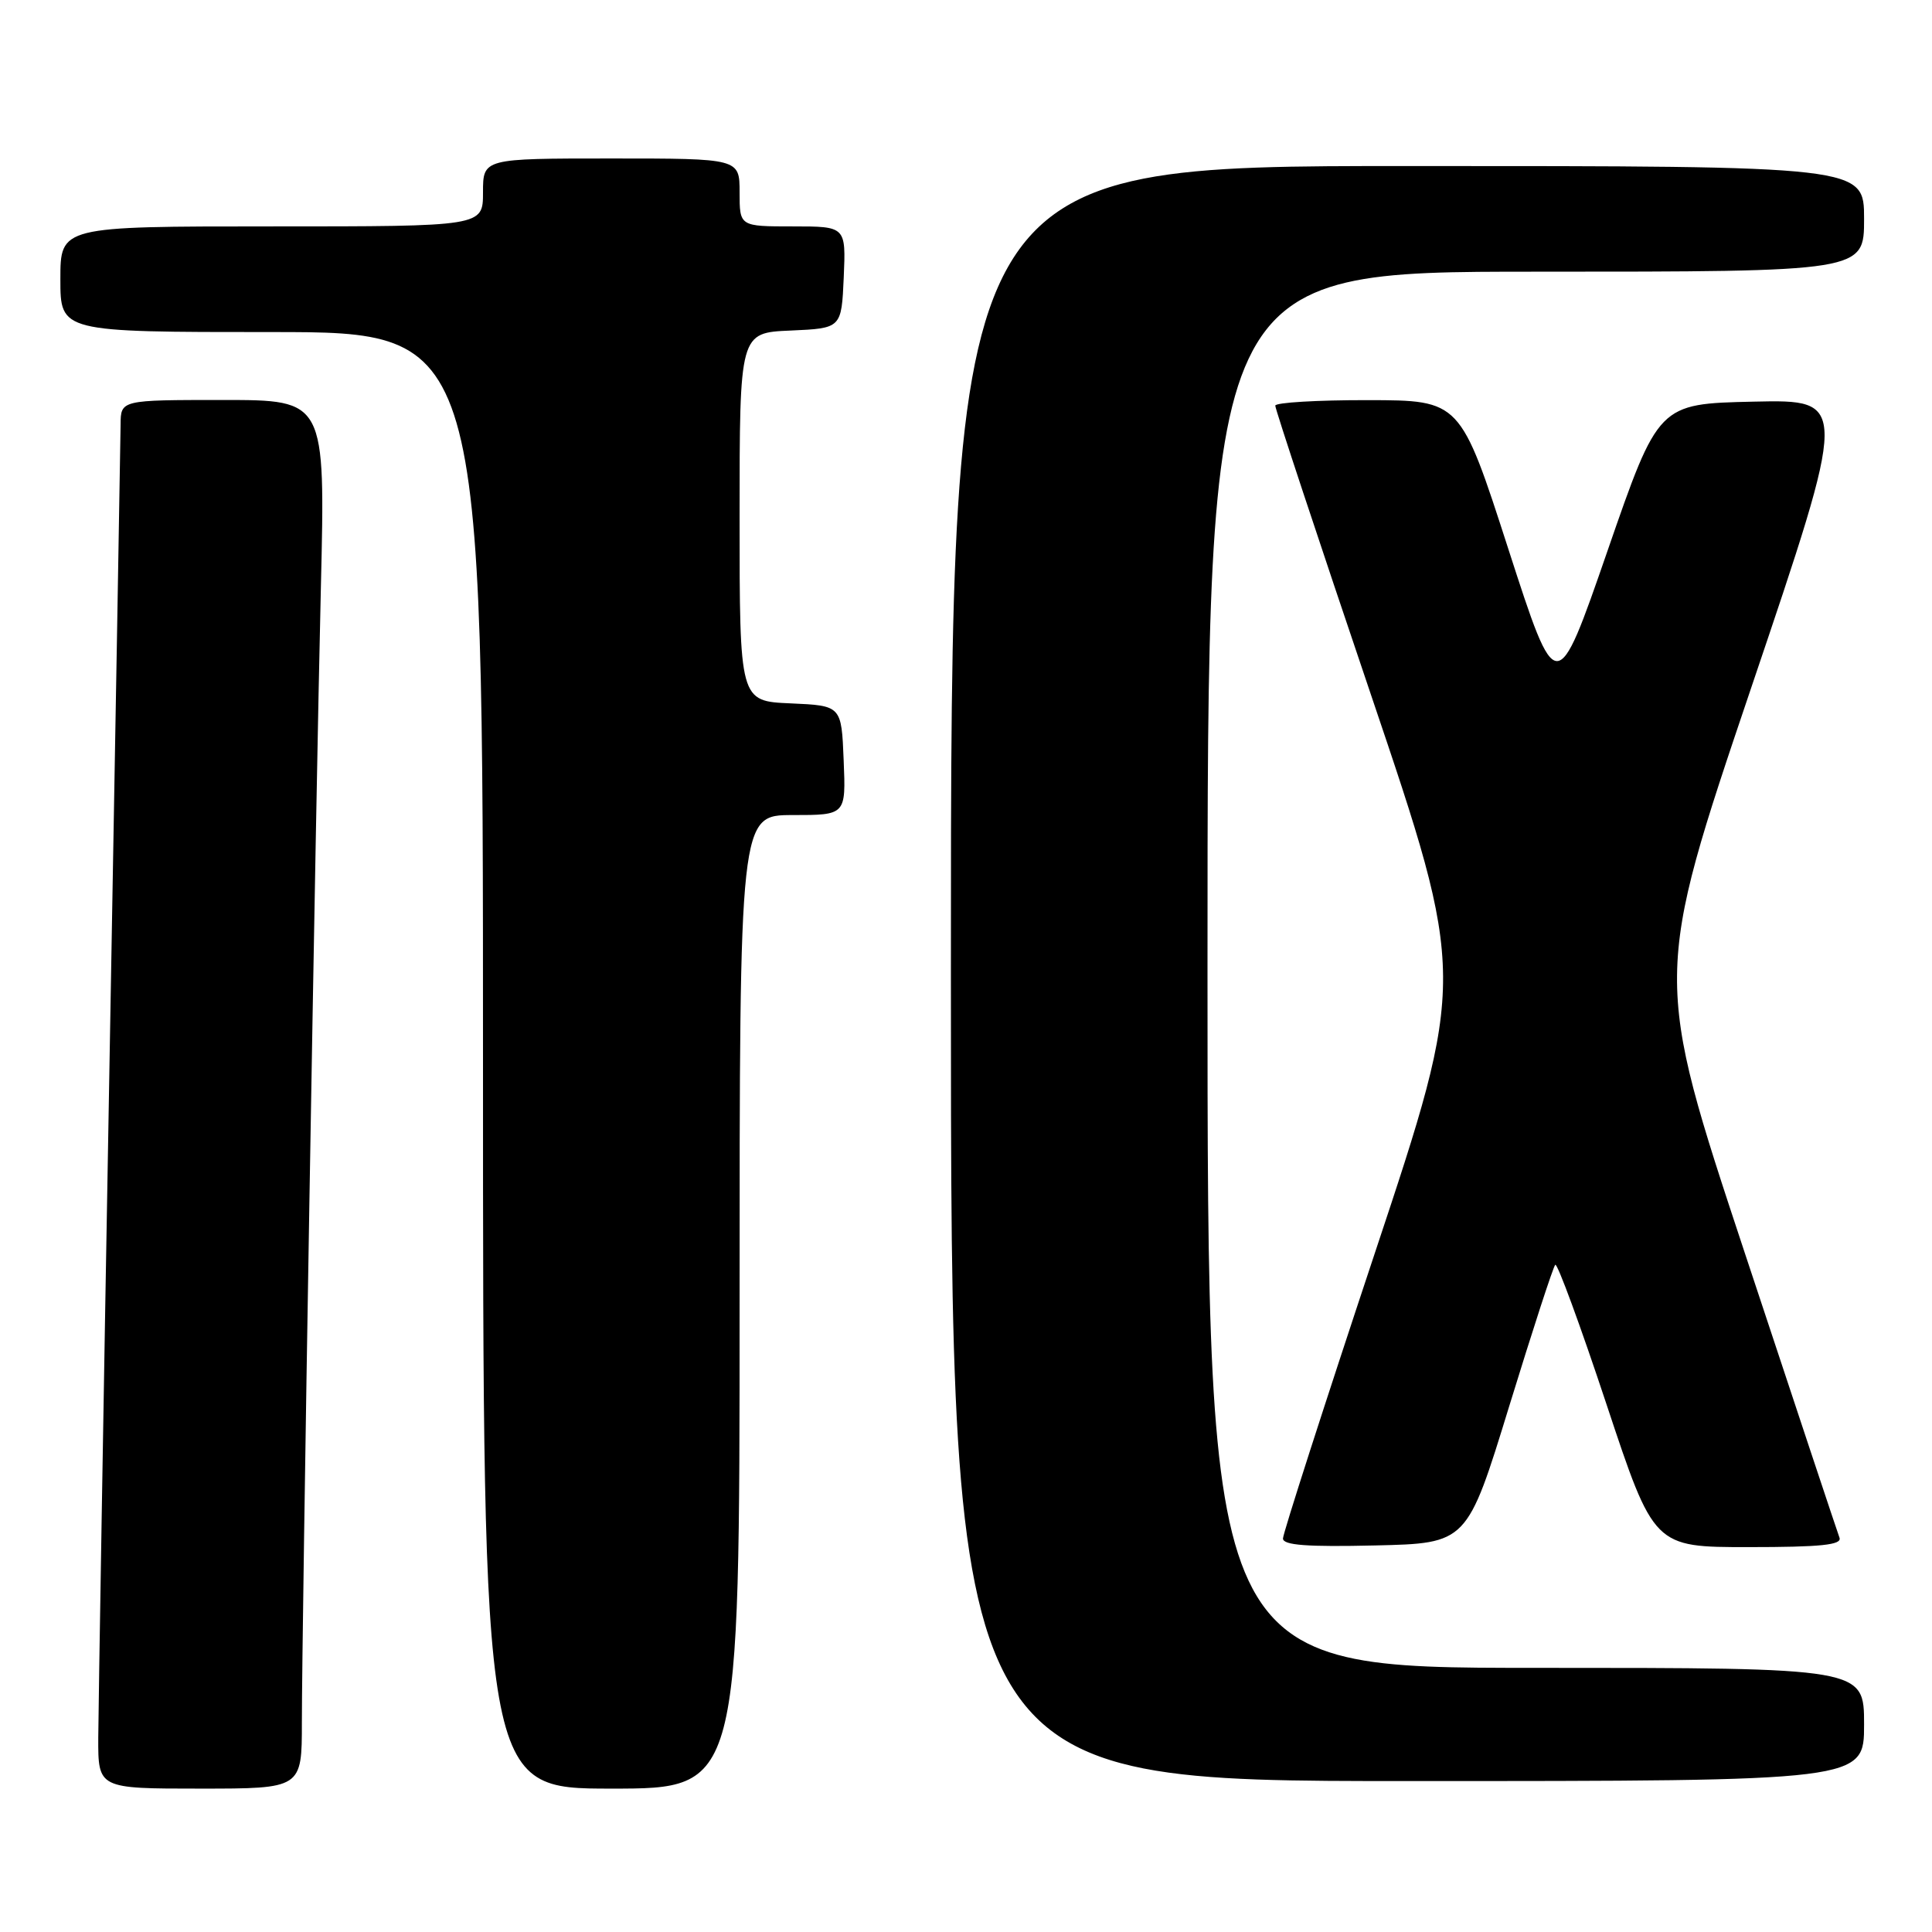 <?xml version="1.0" encoding="UTF-8" standalone="no"?>
<!DOCTYPE svg PUBLIC "-//W3C//DTD SVG 1.1//EN" "http://www.w3.org/Graphics/SVG/1.1/DTD/svg11.dtd" >
<svg xmlns="http://www.w3.org/2000/svg" xmlns:xlink="http://www.w3.org/1999/xlink" version="1.1" viewBox="0 0 256 256">
 <g >
 <path fill="currentColor"
d=" M 40.00 228.21 C 40.00 215.59 41.82 107.03 42.52 77.75 C 43.11 53.00 43.11 53.00 29.55 53.00 C 16.00 53.00 16.00 53.00 15.98 56.25 C 15.96 58.04 15.30 96.40 14.50 141.50 C 13.70 186.60 13.04 226.54 13.02 230.25 C 13.00 237.00 13.00 237.00 26.50 237.00 C 40.00 237.00 40.00 237.00 40.00 228.21 Z  M 98.00 172.50 C 98.00 108.00 98.00 108.00 105.04 108.00 C 112.09 108.00 112.09 108.00 111.79 100.75 C 111.50 93.50 111.50 93.50 104.75 93.20 C 98.00 92.91 98.00 92.91 98.00 68.50 C 98.00 44.09 98.00 44.09 104.75 43.80 C 111.50 43.50 111.50 43.50 111.80 36.75 C 112.09 30.00 112.09 30.00 105.05 30.00 C 98.00 30.00 98.00 30.00 98.00 25.50 C 98.00 21.00 98.00 21.00 81.00 21.00 C 64.00 21.00 64.00 21.00 64.00 25.50 C 64.00 30.00 64.00 30.00 36.00 30.00 C 8.00 30.00 8.00 30.00 8.00 37.00 C 8.00 44.00 8.00 44.00 36.00 44.00 C 64.00 44.00 64.00 44.00 64.00 140.50 C 64.00 237.00 64.00 237.00 81.00 237.00 C 98.00 237.00 98.00 237.00 98.00 172.50 Z  M 247.00 228.50 C 247.00 221.00 247.00 221.00 203.50 221.00 C 160.00 221.00 160.00 221.00 160.00 128.50 C 160.00 36.00 160.00 36.00 203.50 36.00 C 247.00 36.00 247.00 36.00 247.00 29.00 C 247.00 22.00 247.00 22.00 186.50 22.00 C 126.00 22.00 126.00 22.00 126.00 129.00 C 126.00 236.00 126.00 236.00 186.50 236.00 C 247.00 236.00 247.00 236.00 247.00 228.50 Z  M 199.99 186.29 C 203.07 176.28 205.80 167.86 206.08 167.59 C 206.35 167.32 209.40 175.62 212.86 186.05 C 219.15 205.00 219.15 205.00 231.68 205.00 C 241.29 205.00 244.10 204.71 243.74 203.75 C 243.48 203.06 237.83 186.07 231.18 165.98 C 219.09 129.46 219.09 129.46 232.02 91.20 C 244.96 52.94 244.96 52.94 232.35 53.22 C 219.75 53.50 219.75 53.50 213.00 73.00 C 206.25 92.50 206.25 92.50 199.87 72.77 C 193.50 53.04 193.50 53.04 181.25 53.02 C 174.51 53.01 168.99 53.34 168.98 53.75 C 168.96 54.16 174.66 71.38 181.64 92.00 C 194.32 129.50 194.32 129.50 182.16 166.08 C 175.47 186.20 170.00 203.20 170.00 203.86 C 170.00 204.75 173.21 204.99 182.20 204.78 C 194.40 204.50 194.40 204.50 199.99 186.29 Z "/>
</g>
</svg>